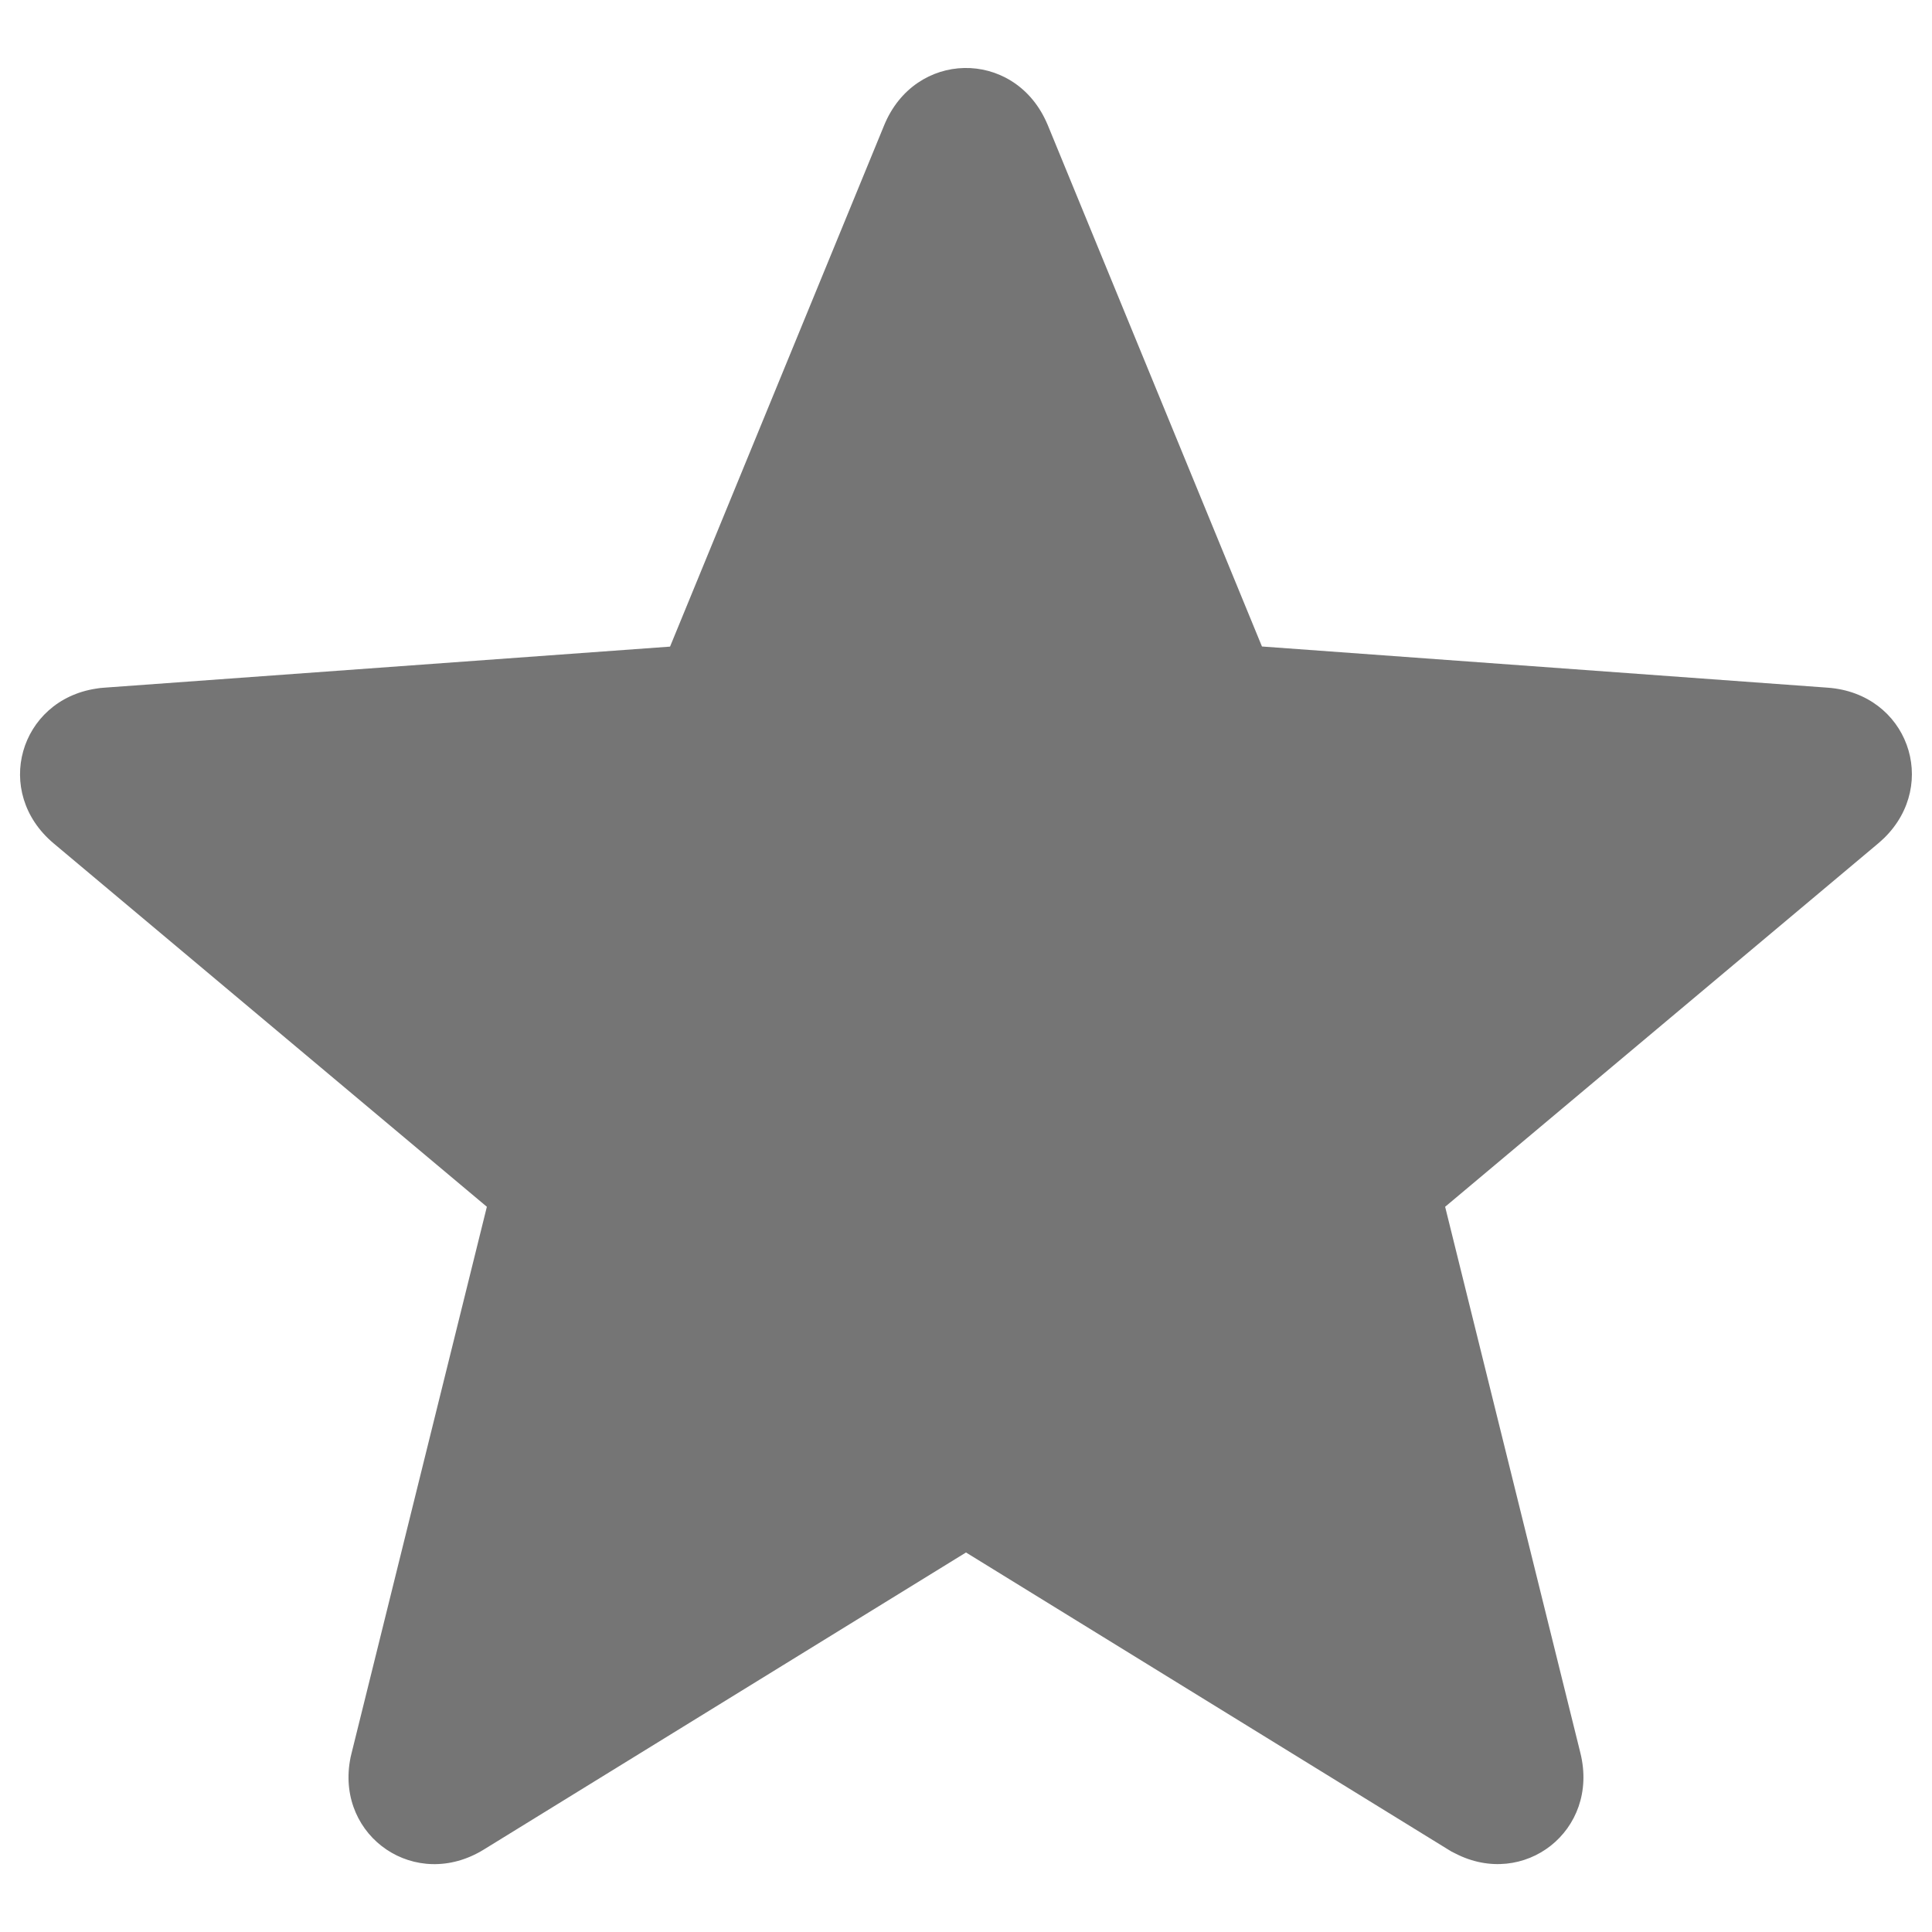 <svg xmlns="http://www.w3.org/2000/svg" width="16" height="16" viewBox="0 0 16 16">
    <g fill="none" fill-rule="evenodd">
        <g fill="#757575" fill-rule="nonzero">
            <path d="M7.322 1.038c.255-.622 1.066-.633 1.341-.034l.015.034 1.773 4.316 4.685.341c.662.048.926.796.468 1.245l-.025.023-.026.023-3.585 3.008 1.12 4.523c.16.644-.468 1.127-1.037.832l-.03-.015-.028-.017L8 12.857l-3.993 2.46c-.564.348-1.217-.103-1.109-.735l.006-.032.008-.033 1.12-4.523L.446 6.986C-.063 6.56.162 5.8.795 5.703l.034-.005.035-.003 4.685-.34 1.773-4.317z" transform="translate(-1092 -202) translate(973 187) translate(39 13) translate(0 2) translate(80)"/>
        </g>
    </g>
</svg>
